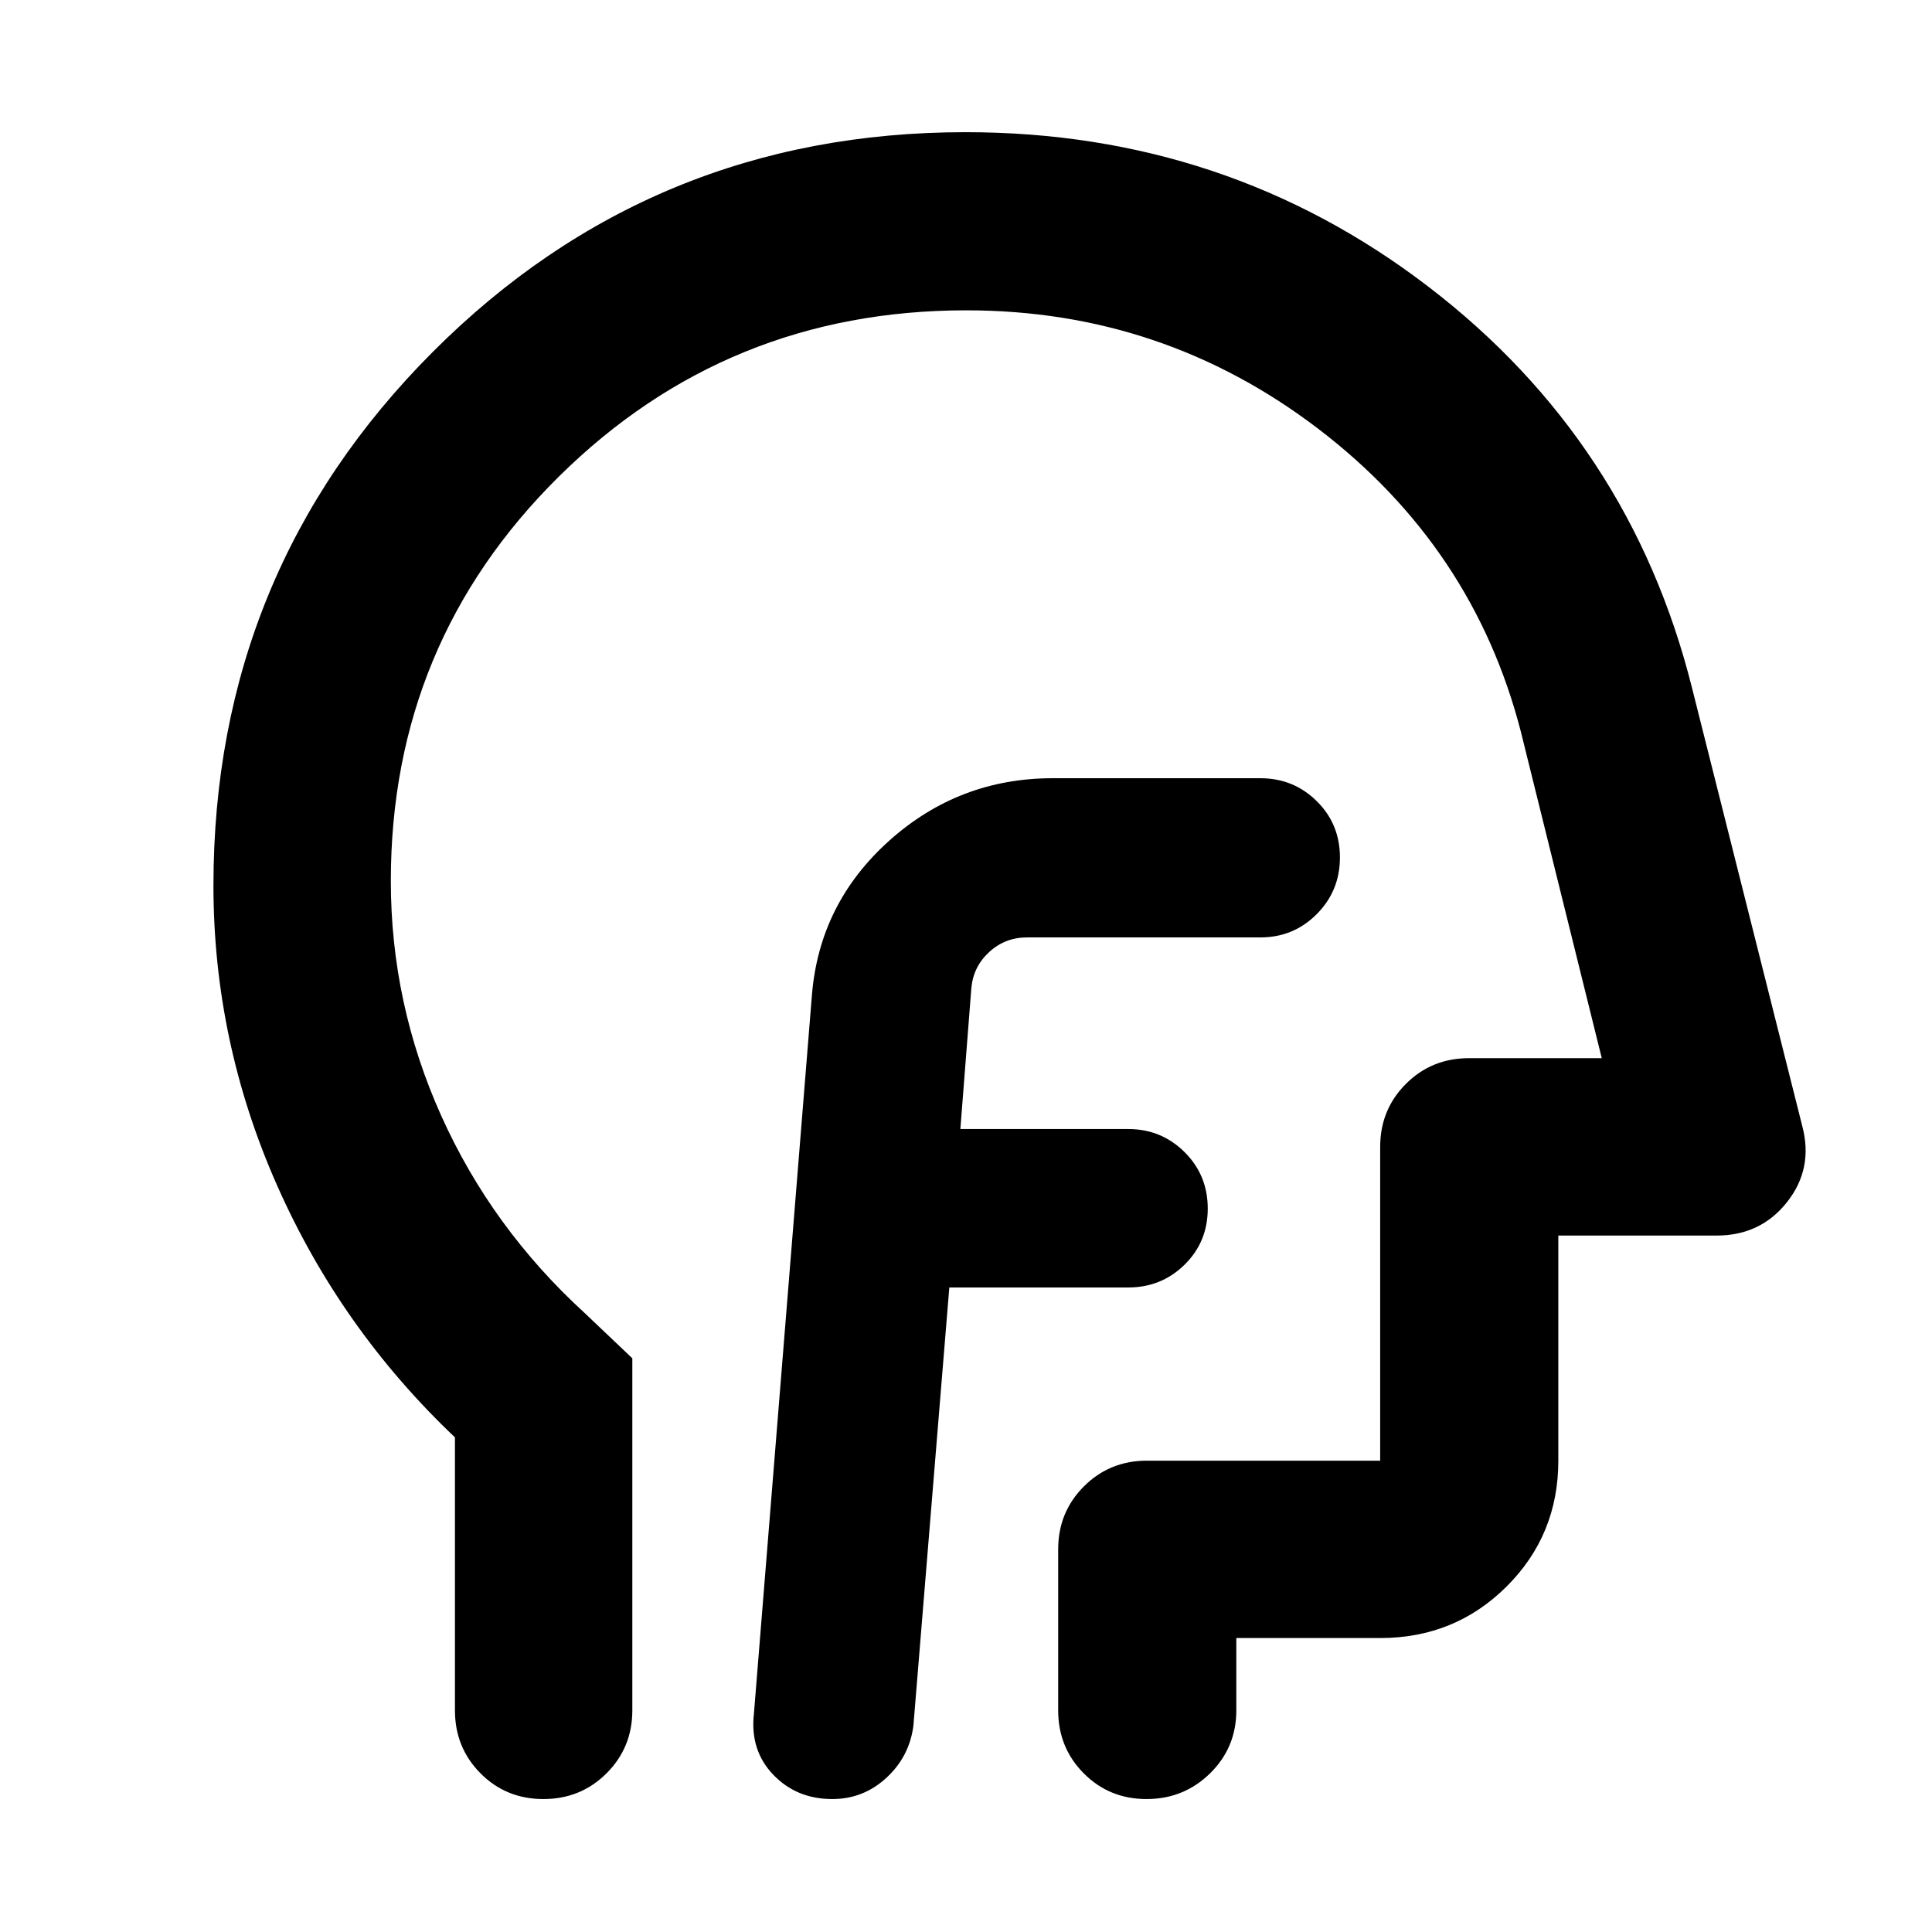 <svg xmlns="http://www.w3.org/2000/svg" height="40" viewBox="0 -960 960 960" width="40"><path d="M471.71-320.26h88.86q16.51 0 28.03-11.31 11.52-11.32 11.52-27.91t-11.52-28.05q-11.52-11.46-28.03-11.46H477.2l5.48-70.29q1.06-10.58 8.94-17.75 7.89-7.17 18.64-7.17h115.99q16.51 0 28.03-11.58 11.52-11.57 11.52-28.16 0-16.6-11.52-27.98-11.52-11.39-28.03-11.39H523.13q-46.65 0-81.3 31.07-34.66 31.07-38.39 76.68l-28.82 357.05q-2.05 18.15 9.55 30.3 11.6 12.15 29.4 12.15 15.41 0 26.85-10.53 11.44-10.53 13.44-25.87l17.85-217.8Zm-245.65 74.48q-56.81-53.89-88.41-125.27-31.59-71.38-31.59-148.95 0-155.97 108.99-265.14 109-109.18 264.71-109.18 129.76 0 230.03 76.8 100.27 76.8 130.96 199.32l54.76 217.62q5.65 21.13-7.48 37.83-13.14 16.69-35.03 16.69h-78.68v111.86q0 36.94-25.71 62.54-25.72 25.6-62.81 25.6h-71.48v35.93q0 18.5-13.04 31.29-13.04 12.78-31.56 12.78T538.5-78.84q-12.7-12.79-12.7-31.29v-80q0-18.5 12.78-31.29 12.79-12.78 31.29-12.78H685.8v-155.93q0-18.5 12.78-31.29 12.79-12.78 31.29-12.78h66.04L755.7-596.45q-23.67-91.8-100.79-150.57-77.11-58.78-174.74-58.78-118.95 0-202.46 82.6T194.2-522.22q0 60.92 25.06 116.66 25.06 55.73 71.16 97.91l23.78 22.59v174.93q0 18.5-12.82 31.29-12.82 12.78-31.37 12.78t-31.25-12.78q-12.7-12.79-12.7-31.29v-135.65Zm269.19-190.15Z"/></svg>